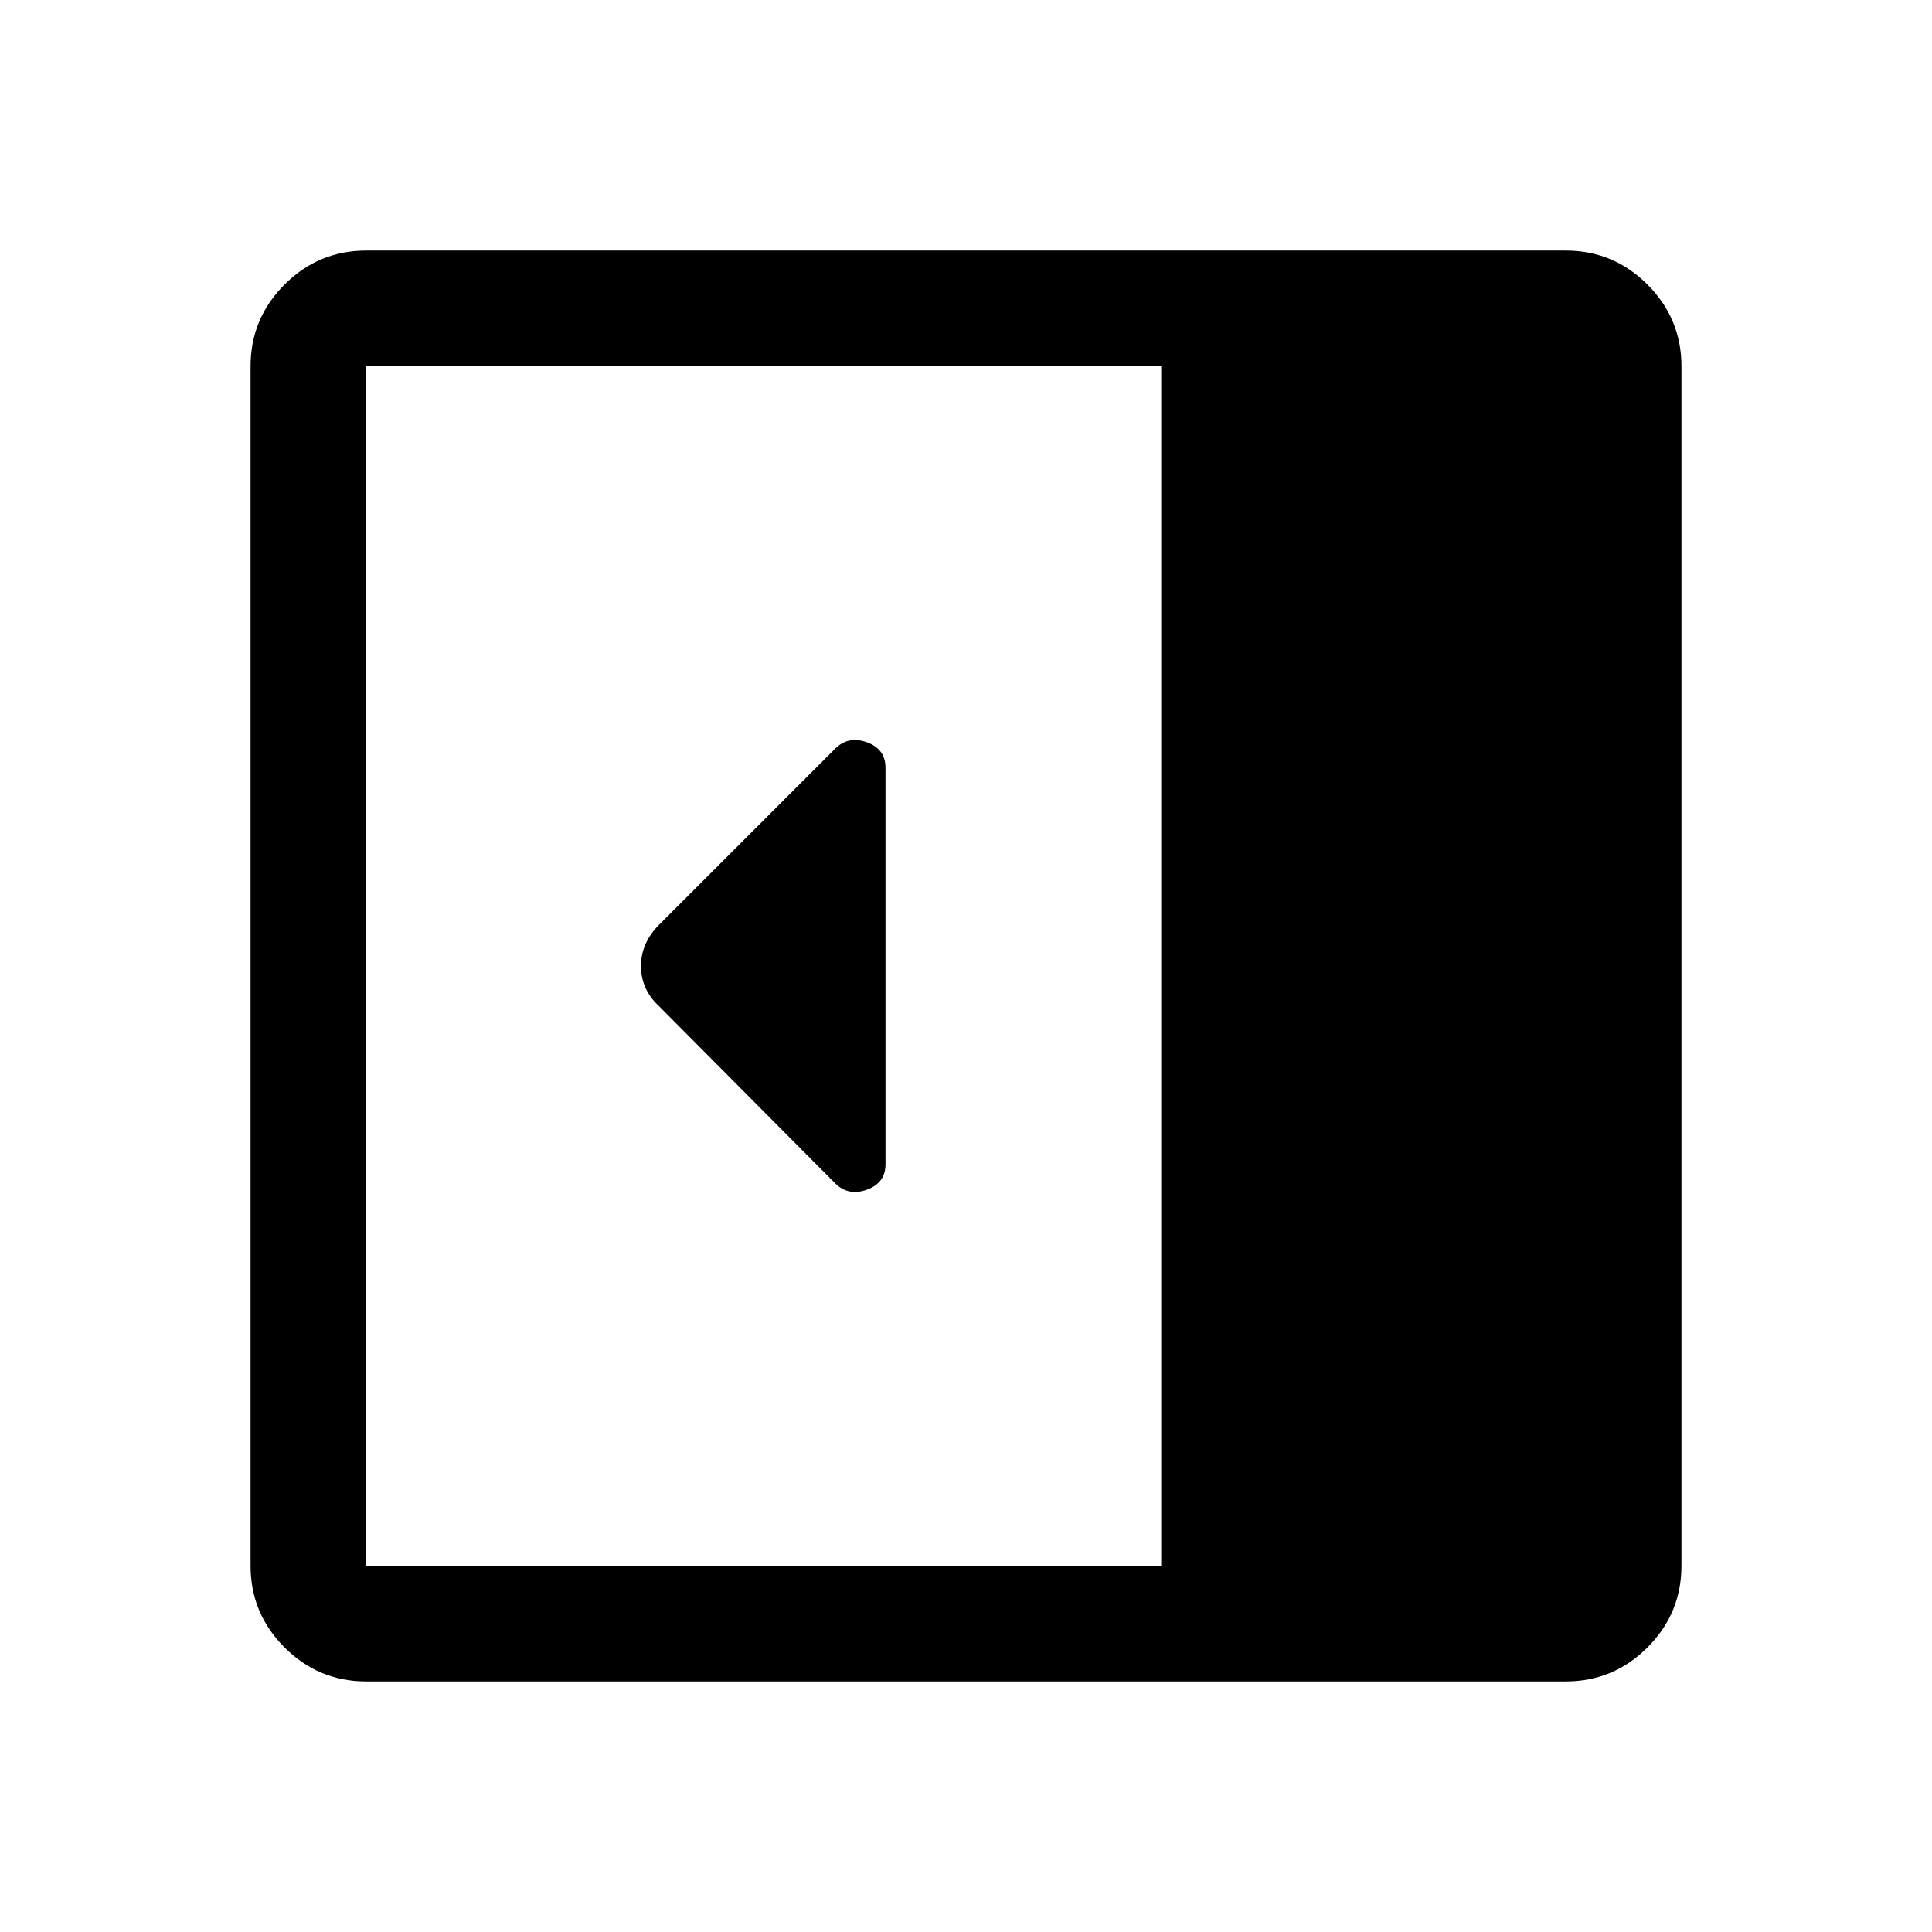 <svg xmlns="http://www.w3.org/2000/svg" height="48" viewBox="0 96 960 960" width="48"><path d="M440 674.5v-197q0-9.333-9.25-12.667Q421.5 461.5 415 468l-87.327 87.327q-9.173 9.082-9.173 20.718 0 11.637 9 19.955l87.5 88q6.5 6.5 15.75 3.167Q440 683.833 440 674.5Zm-258 257q-23.719 0-40.609-16.891Q124.5 897.719 124.5 874V278q0-23.719 16.891-40.609Q158.281 220.5 182 220.5h596q23.719 0 40.609 16.891Q835.5 254.281 835.5 278v596q0 23.719-16.891 40.609Q801.719 931.5 778 931.5H182ZM577 874V278H182v596h395Z"/></svg>